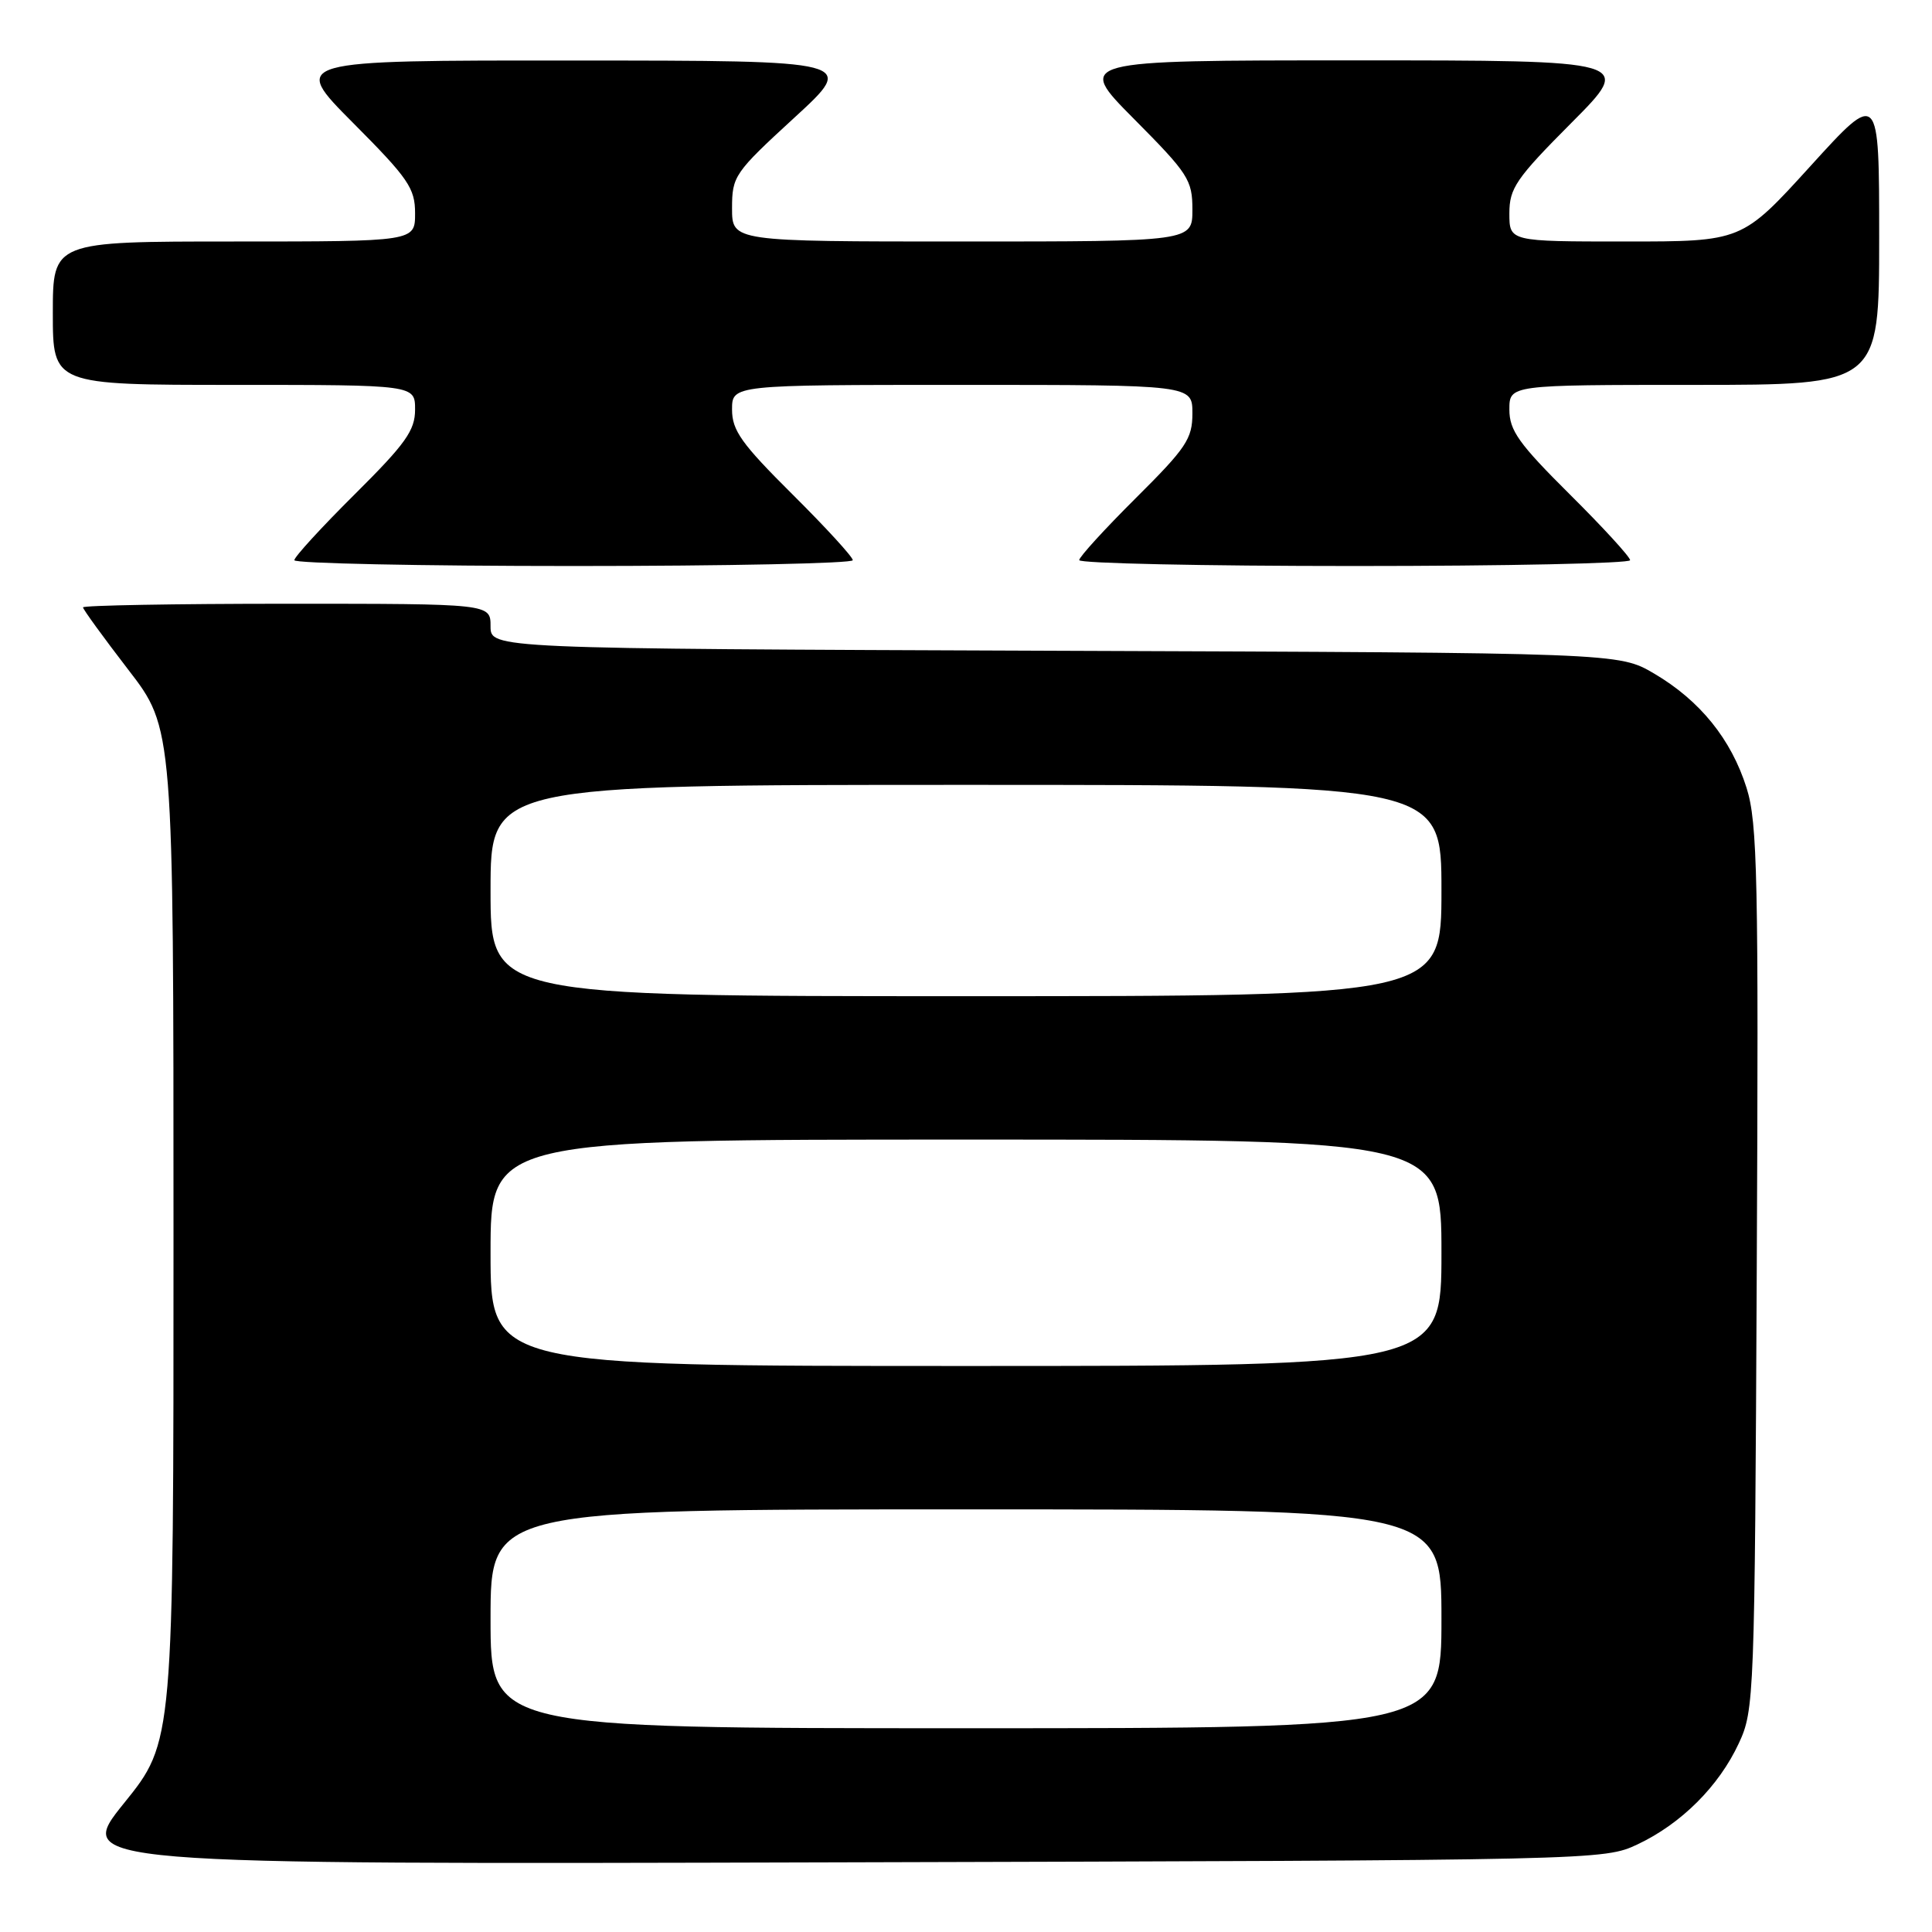 <?xml version="1.0" encoding="UTF-8" standalone="no"?>
<!DOCTYPE svg PUBLIC "-//W3C//DTD SVG 1.1//EN" "http://www.w3.org/Graphics/SVG/1.1/DTD/svg11.dtd" >
<svg xmlns="http://www.w3.org/2000/svg" xmlns:xlink="http://www.w3.org/1999/xlink" version="1.1" viewBox="0 0 256 256">
 <g >
 <path fill="currentColor"
d=" M 217.00 244.38 C 222.78 241.65 227.76 236.68 230.40 231.00 C 232.45 226.62 232.51 224.98 232.78 168.05 C 233.03 116.20 232.88 109.02 231.43 104.40 C 229.39 97.94 225.26 92.83 219.18 89.25 C 214.50 86.50 214.50 86.50 139.75 86.23 C 65.00 85.95 65.00 85.95 65.00 82.98 C 65.00 80.00 65.00 80.00 38.00 80.00 C 23.15 80.00 11.00 80.22 11.00 80.48 C 11.00 80.74 13.70 84.45 16.99 88.73 C 22.99 96.50 22.99 96.50 22.99 163.65 C 23.00 230.80 23.00 230.80 16.44 238.92 C 9.88 247.05 9.88 247.05 111.19 246.77 C 212.11 246.50 212.52 246.49 217.00 244.38 Z  M 113.00 74.23 C 113.00 73.80 109.40 69.87 105.00 65.50 C 98.25 58.79 97.00 57.04 97.00 54.27 C 97.00 51.00 97.00 51.00 127.50 51.00 C 158.00 51.00 158.00 51.00 158.00 54.78 C 158.00 58.14 157.19 59.35 150.50 66.00 C 146.38 70.10 143.00 73.80 143.00 74.22 C 143.00 74.65 159.43 75.00 179.50 75.00 C 199.57 75.00 216.00 74.65 216.00 74.23 C 216.00 73.80 212.40 69.87 208.00 65.50 C 201.25 58.79 200.00 57.04 200.00 54.27 C 200.00 51.00 200.00 51.00 224.50 51.00 C 249.00 51.00 249.00 51.00 249.00 31.50 C 249.00 11.99 249.00 11.99 239.90 22.00 C 230.81 32.00 230.81 32.00 215.40 32.00 C 200.00 32.00 200.00 32.00 200.00 28.27 C 200.00 24.94 200.87 23.66 208.23 16.27 C 216.46 8.00 216.46 8.00 179.50 8.00 C 142.55 8.00 142.55 8.00 150.27 15.77 C 157.46 23.01 158.00 23.84 158.00 27.77 C 158.00 32.00 158.00 32.00 127.50 32.00 C 97.00 32.00 97.00 32.00 97.00 27.59 C 97.00 23.34 97.31 22.89 105.25 15.60 C 113.50 8.03 113.50 8.03 76.02 8.02 C 38.54 8.00 38.54 8.00 46.77 16.27 C 54.13 23.66 55.00 24.94 55.00 28.27 C 55.00 32.00 55.00 32.00 31.00 32.00 C 7.00 32.00 7.00 32.00 7.00 41.50 C 7.00 51.00 7.00 51.00 31.00 51.00 C 55.00 51.00 55.00 51.00 55.00 54.27 C 55.00 57.04 53.75 58.79 47.00 65.50 C 42.60 69.87 39.00 73.80 39.00 74.23 C 39.00 74.65 55.65 75.00 76.00 75.00 C 96.35 75.00 113.00 74.65 113.00 74.23 Z  M 65.00 214.50 C 65.00 200.00 65.00 200.00 128.00 200.00 C 191.00 200.00 191.00 200.00 191.00 214.50 C 191.00 229.00 191.00 229.00 128.00 229.00 C 65.00 229.00 65.00 229.00 65.00 214.50 Z  M 65.00 166.00 C 65.00 151.00 65.00 151.00 128.00 151.00 C 191.00 151.00 191.00 151.00 191.00 166.00 C 191.00 181.00 191.00 181.00 128.00 181.00 C 65.00 181.00 65.00 181.00 65.00 166.00 Z  M 65.00 118.00 C 65.00 104.00 65.00 104.00 128.00 104.00 C 191.00 104.00 191.00 104.00 191.00 118.00 C 191.00 132.00 191.00 132.00 128.00 132.00 C 65.00 132.00 65.00 132.00 65.00 118.00 Z "/>
</g>
</svg>